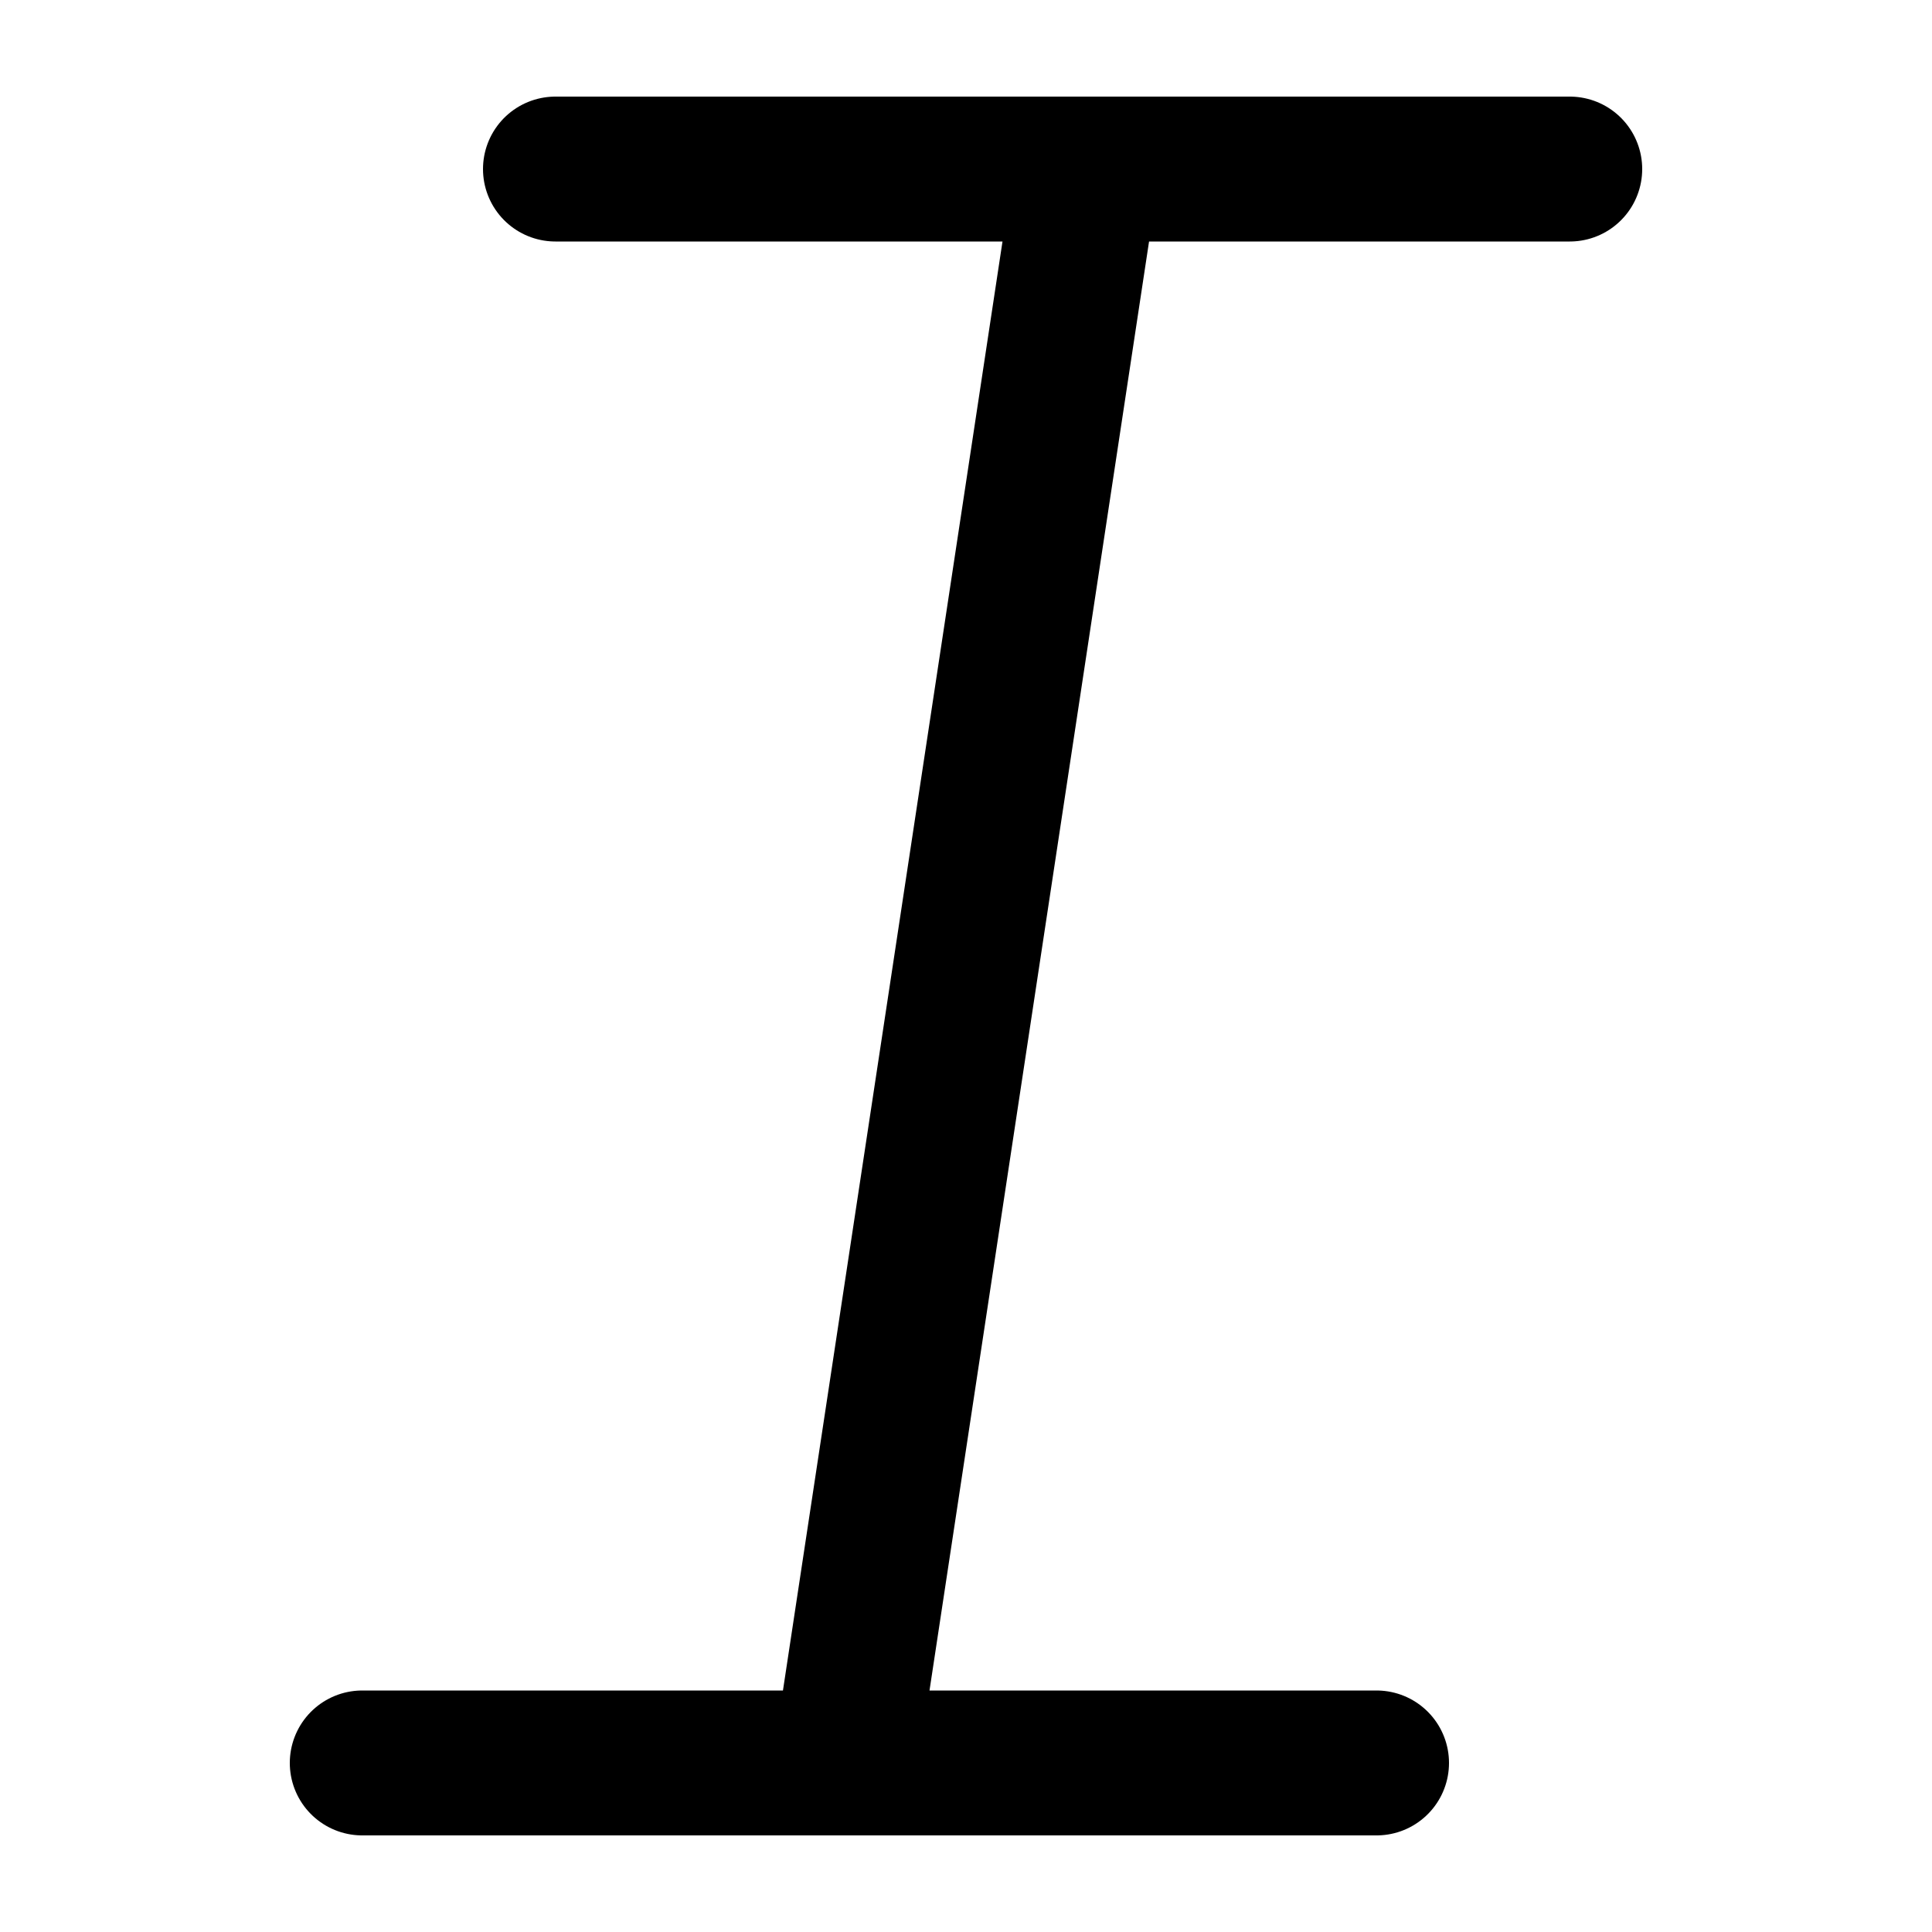 <svg width="20" height="20" viewBox="0 0 20 20" fill="none" xmlns="http://www.w3.org/2000/svg">
<path d="M5.75 1.75H16.25M3.75 18.25H14.25M8.75 18.25L11.25 1.75" stroke="black" stroke-width="1.5" stroke-linecap="round" stroke-linejoin="round"/>
</svg>

